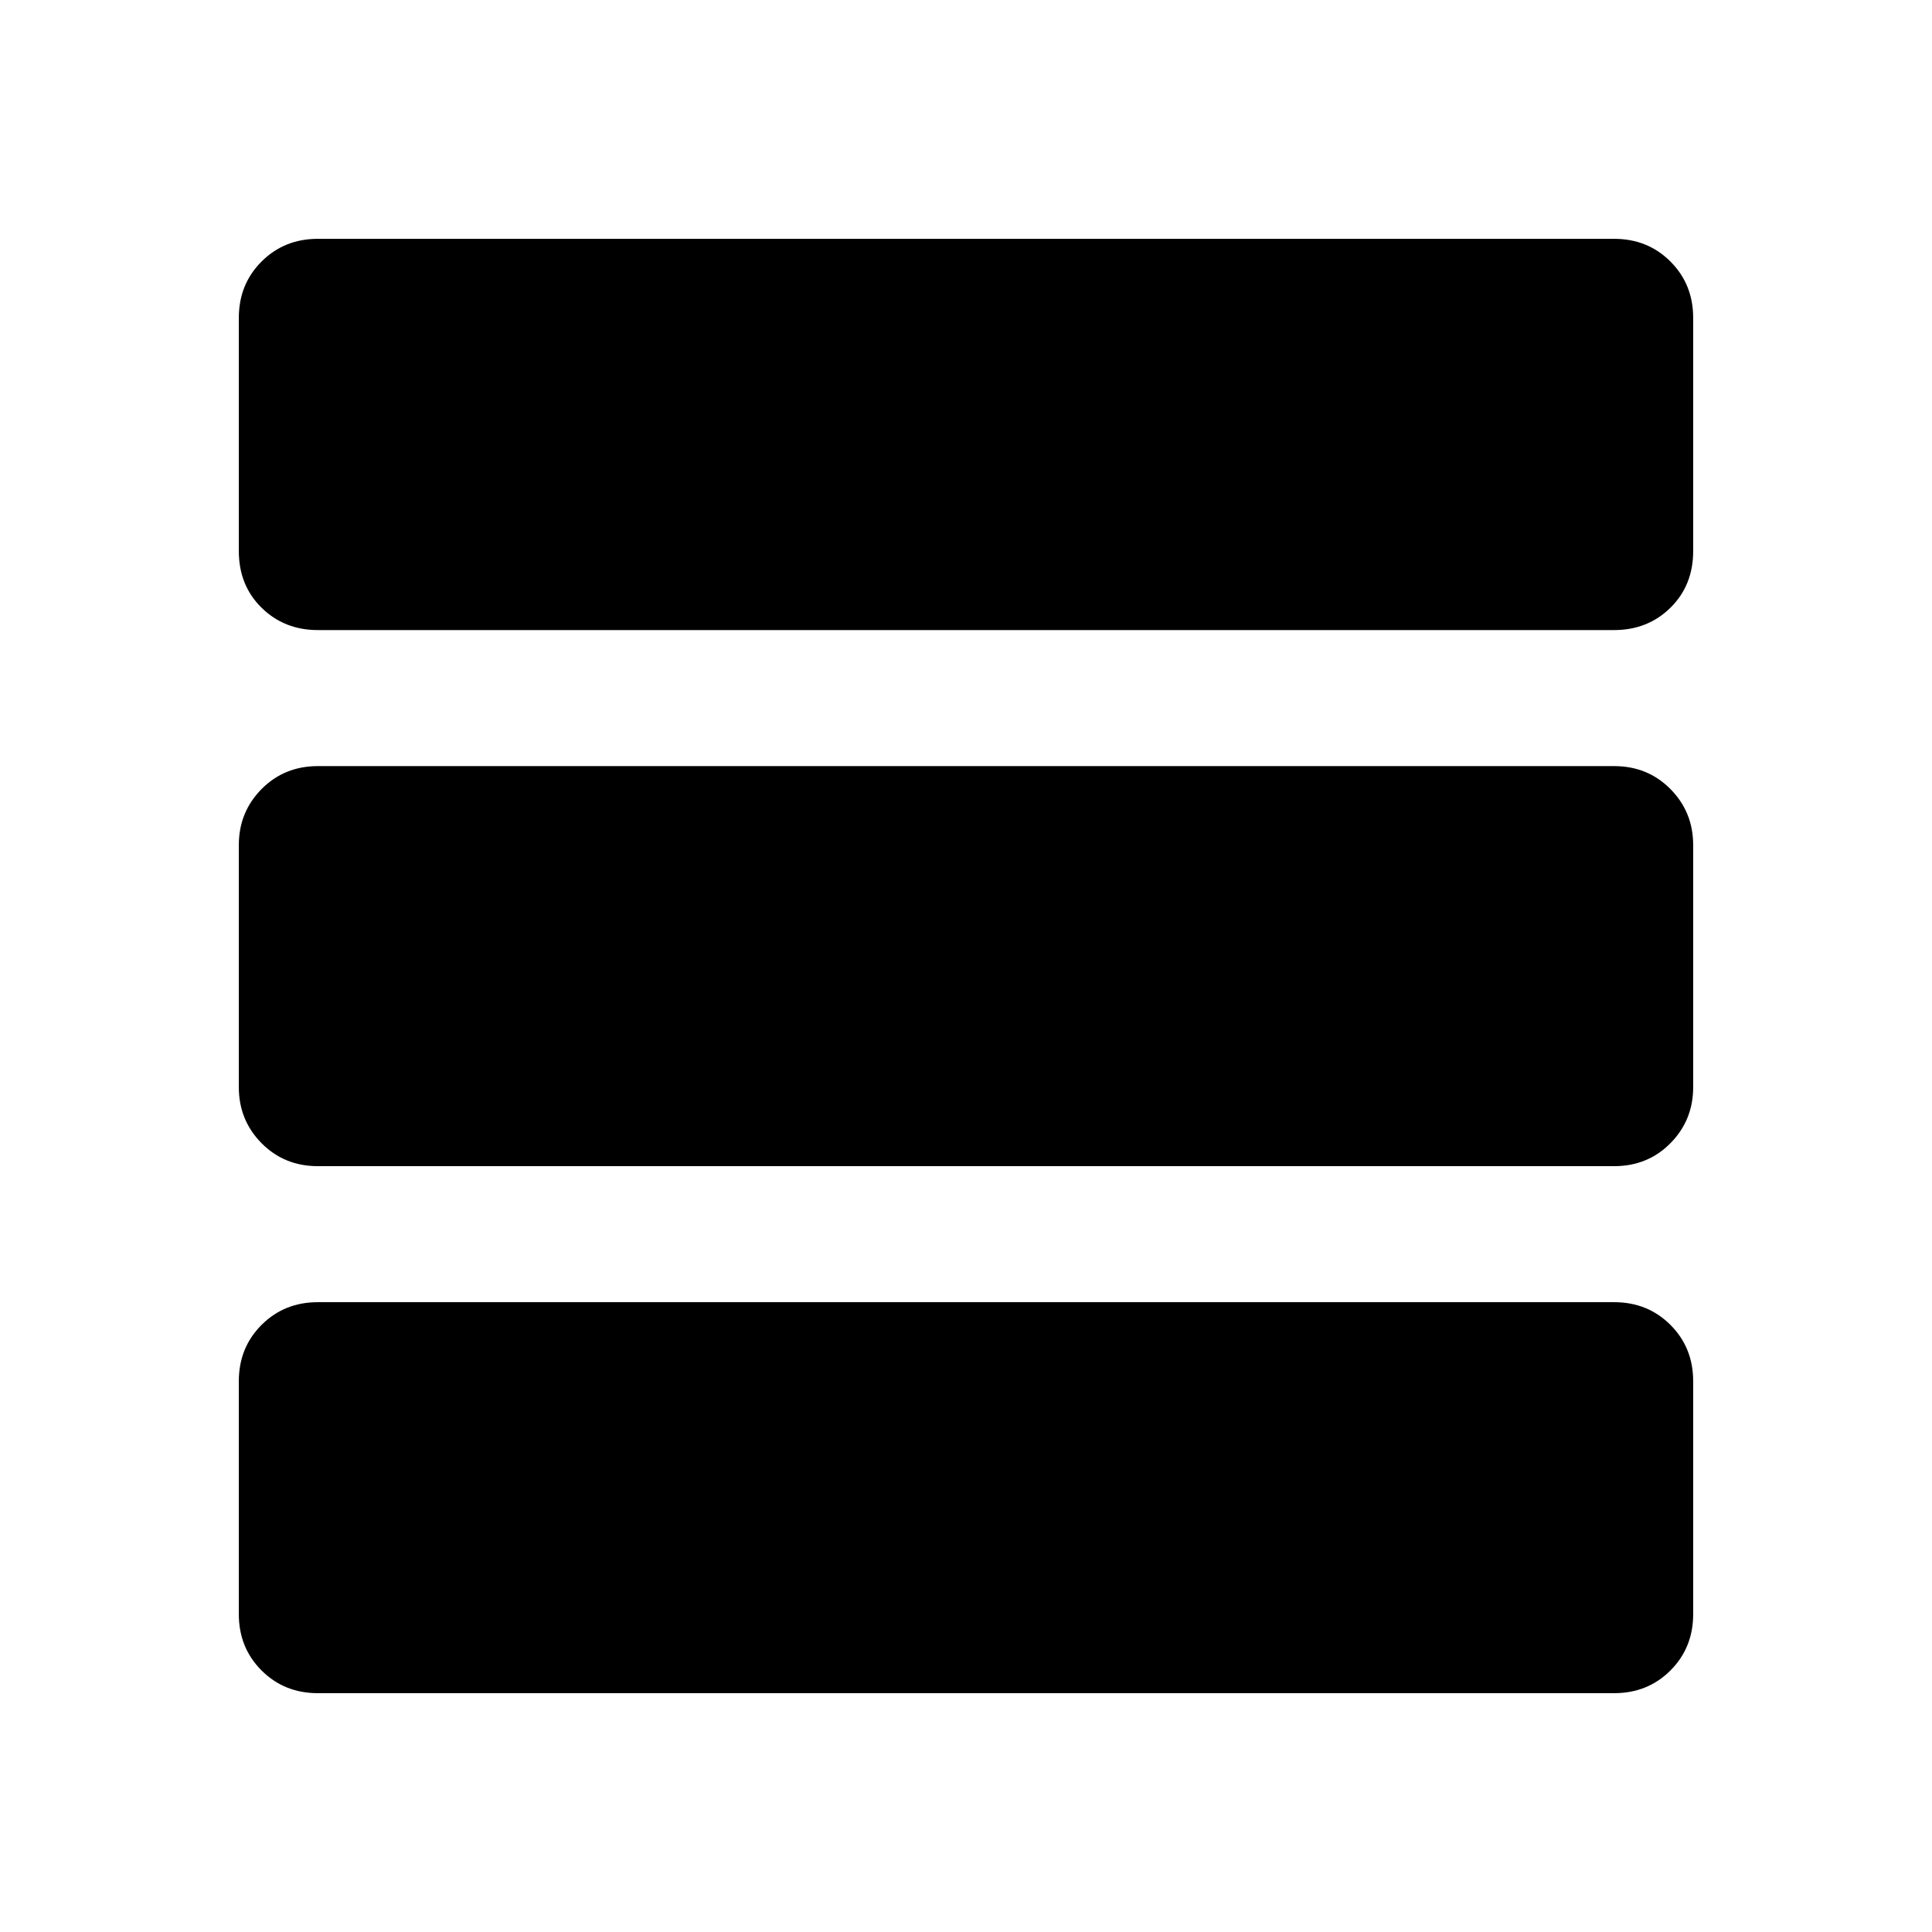 <svg xmlns="http://www.w3.org/2000/svg" height="40" viewBox="0 -960 960 960" width="40"><path d="M157.95-118.67q-16.69 0-27.99-11.29-11.29-11.3-11.29-27.99v-115.72q0-16.69 11.29-27.99 11.3-11.29 27.99-11.29h644.1q16.69 0 27.99 11.29 11.29 11.3 11.29 27.99v115.72q0 16.69-11.29 27.99-11.3 11.29-27.99 11.29h-644.1Zm0-261.87q-16.69 0-27.99-11.42-11.29-11.42-11.29-27.86v-120.23q0-16.45 11.29-27.86 11.3-11.42 27.99-11.42h644.1q16.69 0 27.99 11.42 11.29 11.41 11.29 27.86v120.23q0 16.44-11.29 27.86-11.3 11.42-27.99 11.42h-644.1Zm0-266.38q-16.69 0-27.99-11.11-11.29-11.11-11.29-28.17v-115.85q0-16.69 11.29-27.99 11.3-11.29 27.99-11.29h644.1q16.69 0 27.99 11.29 11.29 11.3 11.29 27.99v115.85q0 17.06-11.29 28.17-11.3 11.11-27.99 11.11h-644.1Z"/></svg>